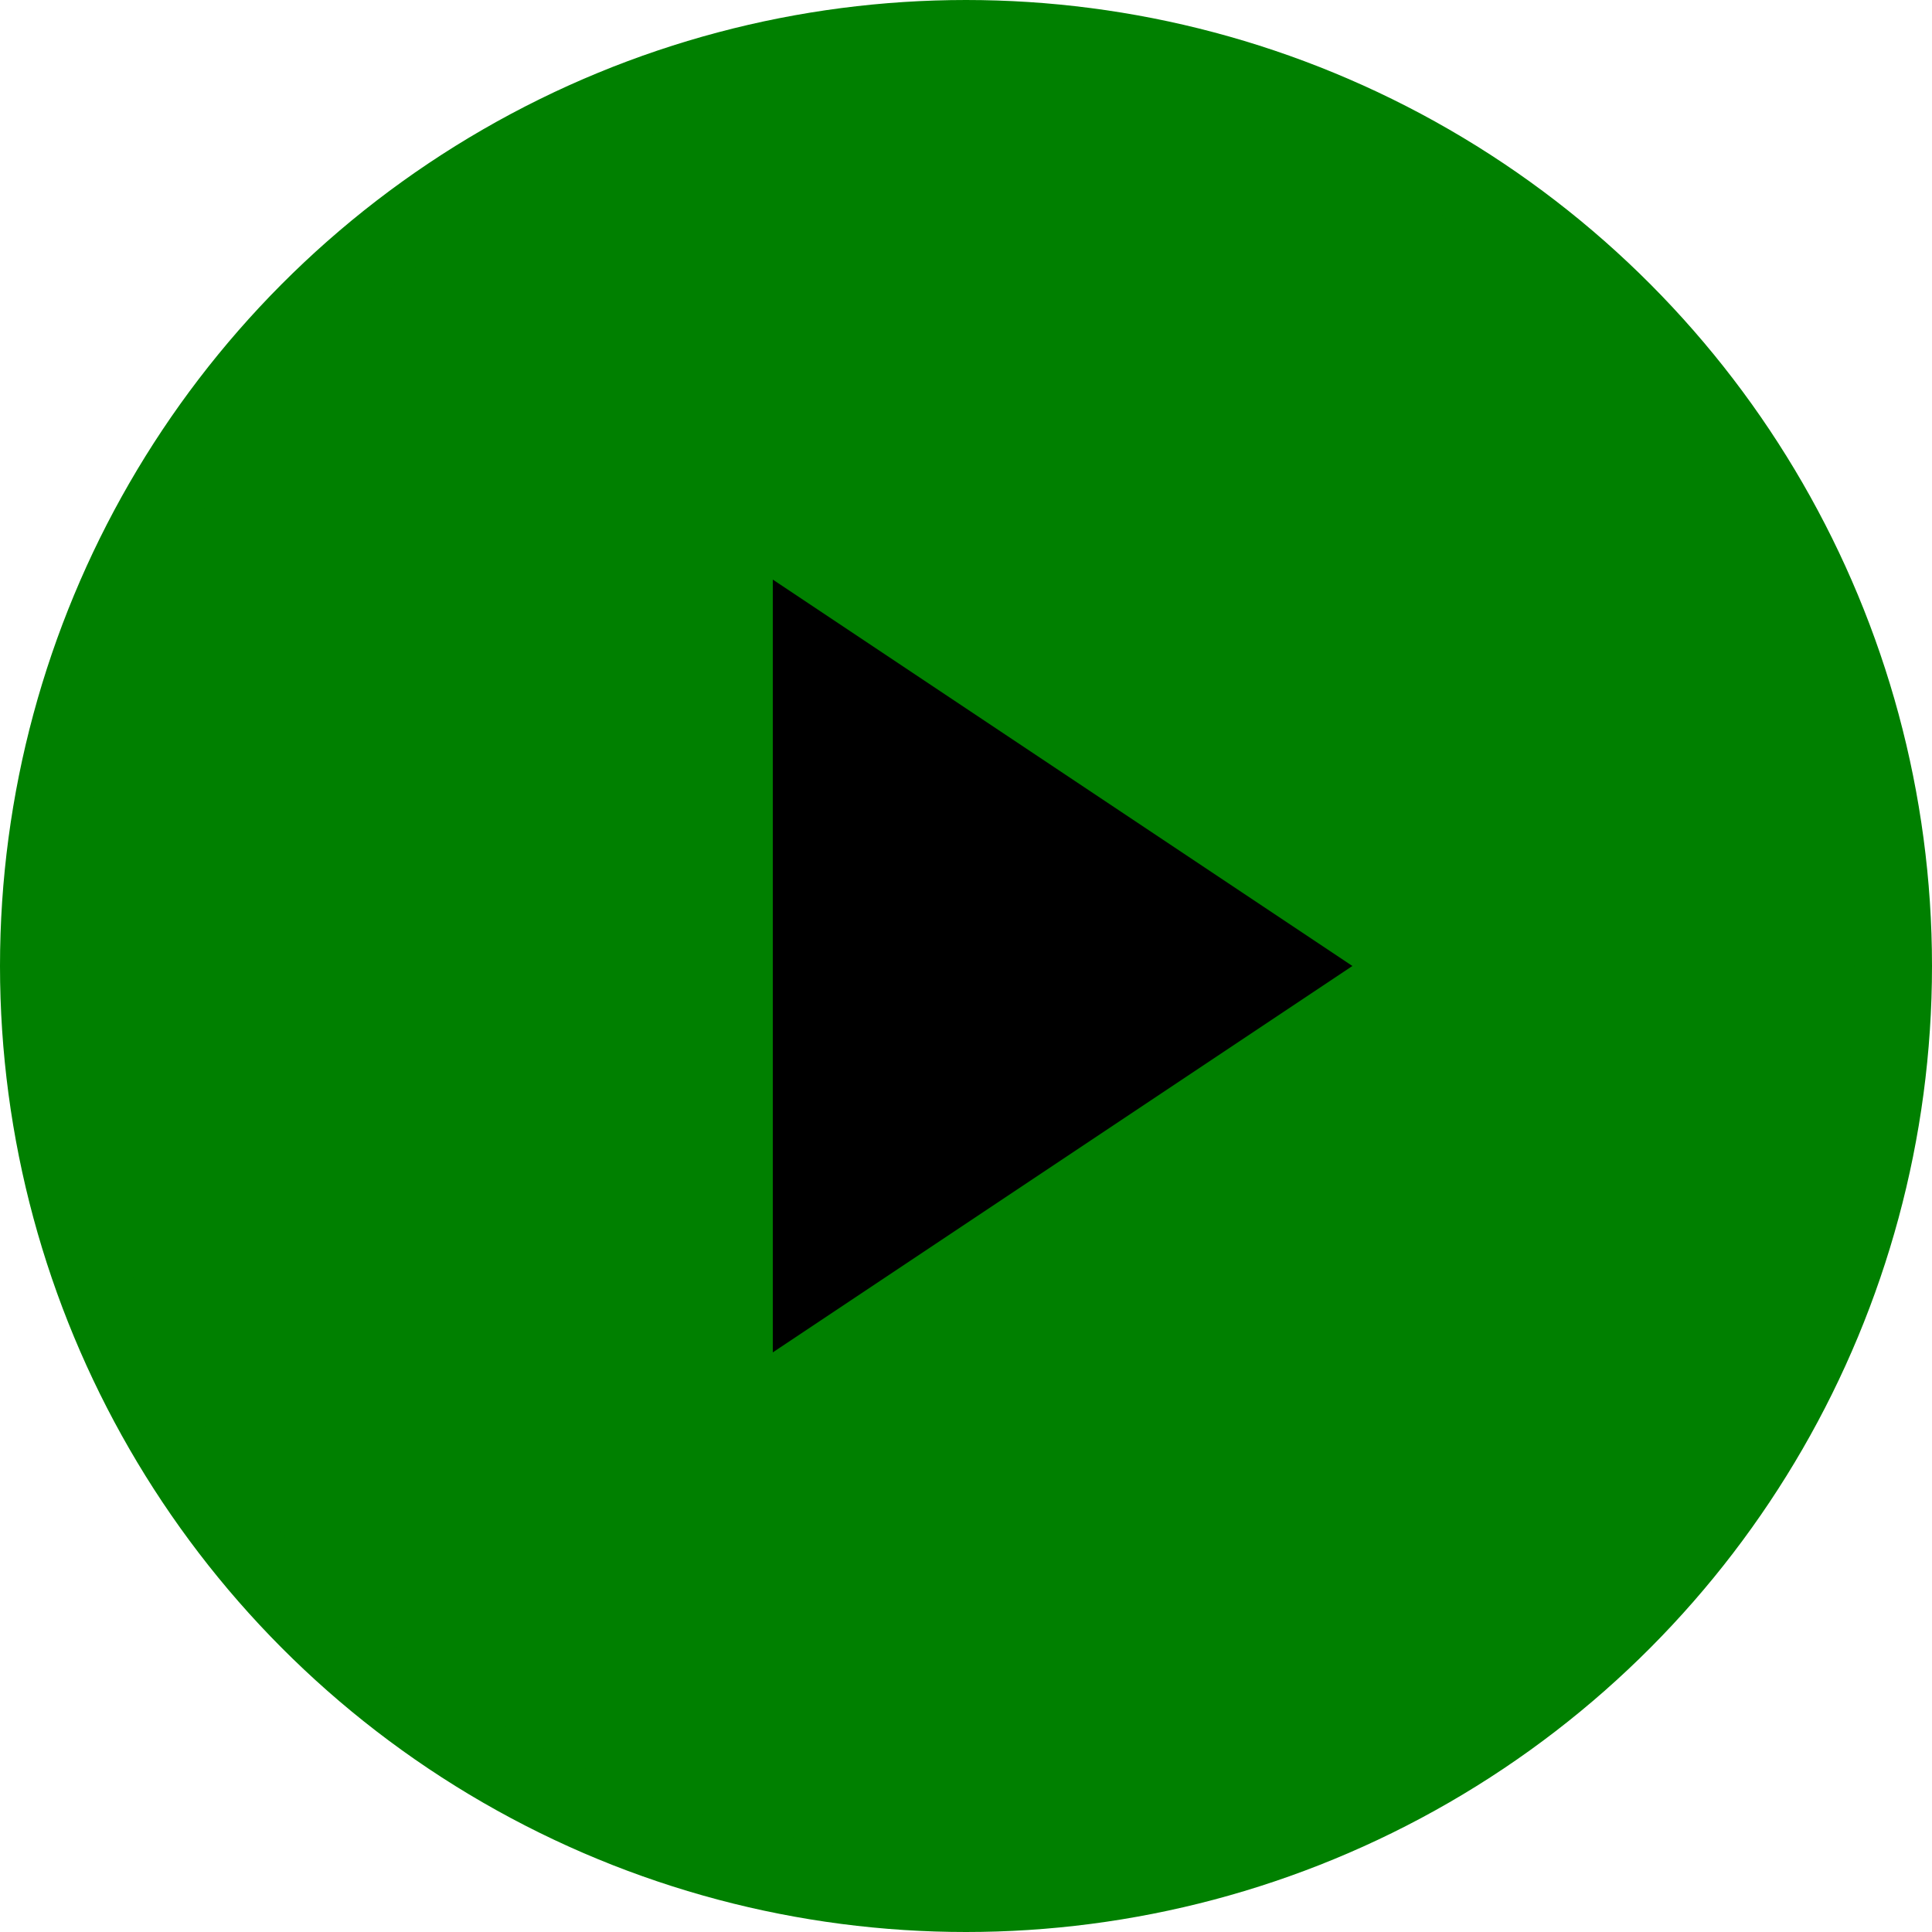 <svg width="100" height="100" viewBox="0 0 100 100" xmlns="http://www.w3.org/2000/svg">
  <circle cx="50" cy="50" r="48" stroke="green" stroke-width="4" fill="green"/>
  <polygon points="40,30 70,50 40,70" fill="black"/>
</svg>
